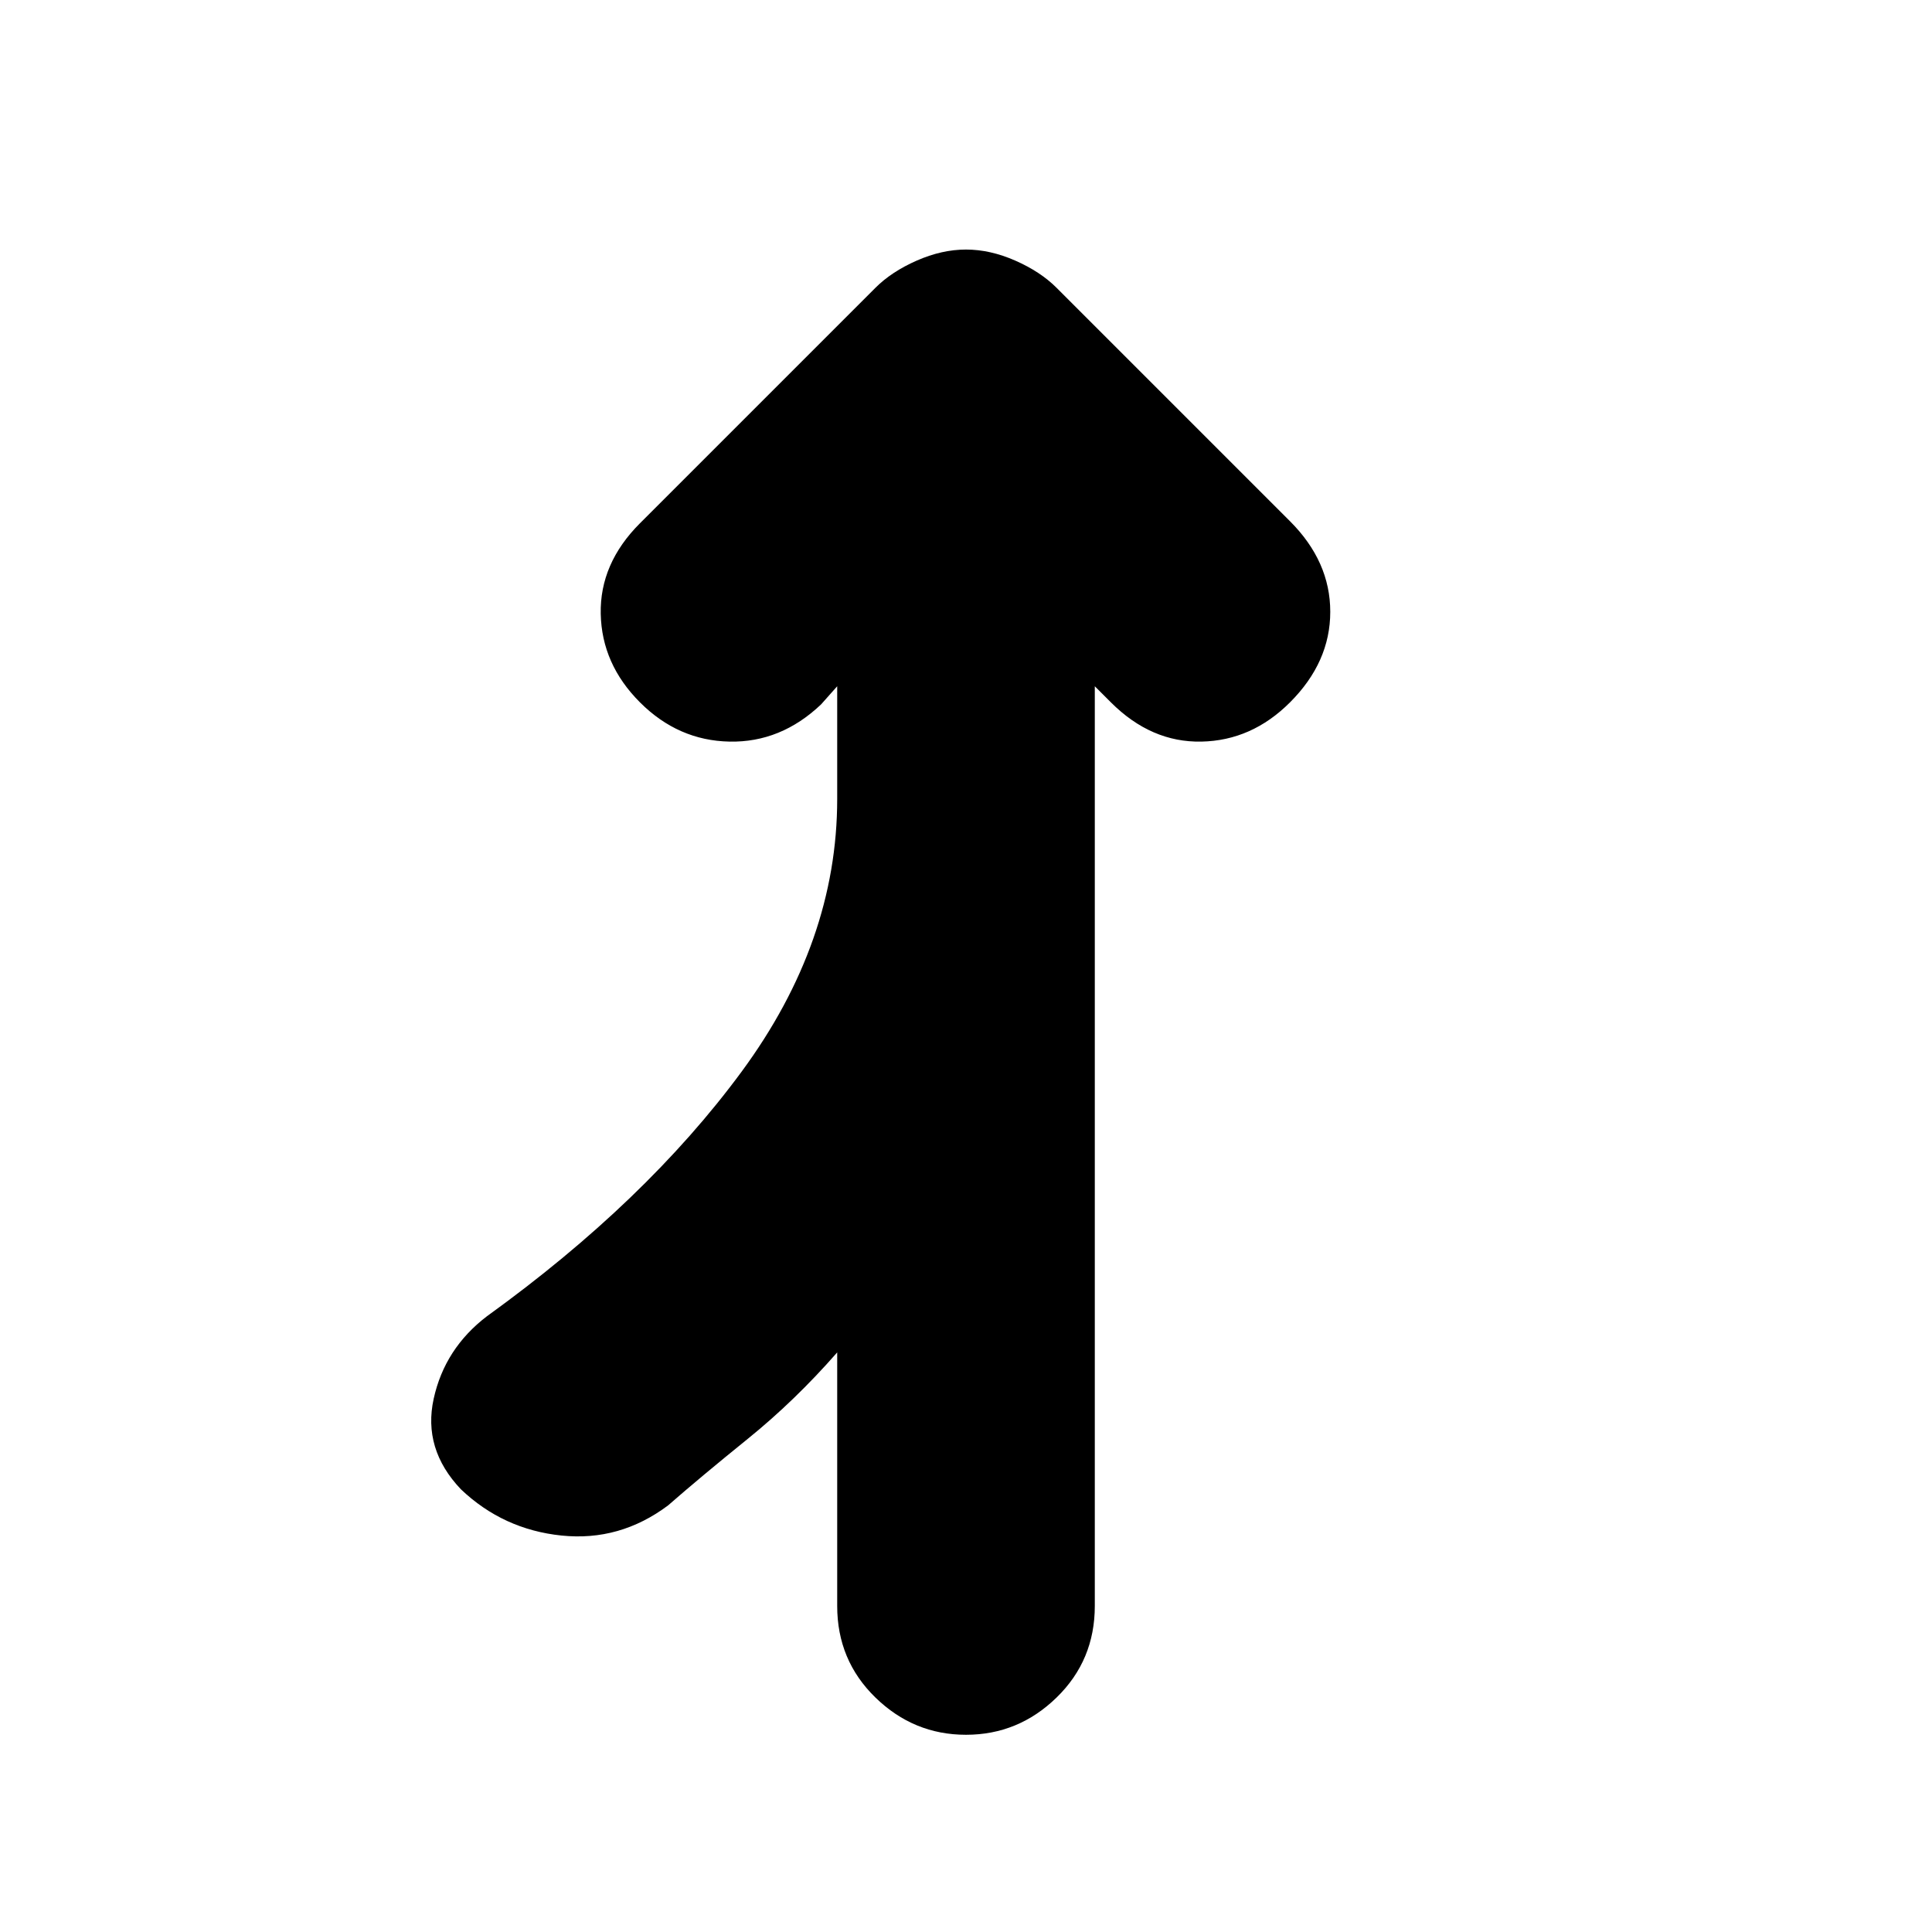 <svg xmlns="http://www.w3.org/2000/svg" height="20" viewBox="0 -960 960 960" width="20"><path d="M480-98q-26 0-45-18.5T416-162v-126q-21 24-44.5 43T332-212q-24 18-53 15t-50-23q-19-20-13.5-45t26.5-41q79-57 126.5-121.5T416-563v-56l-8 9q-20 19-45.5 18.5T318-611q-19-19-19.5-44t19.5-45l117-117q8-8 20.5-13.5T480-836q12 0 24.5 5.5T525-817l116 116q20 20 20 45t-20 45q-19 19-44 19.5T552-611l-8-8v457q0 27-19 45.5T480-98Z"/></svg>